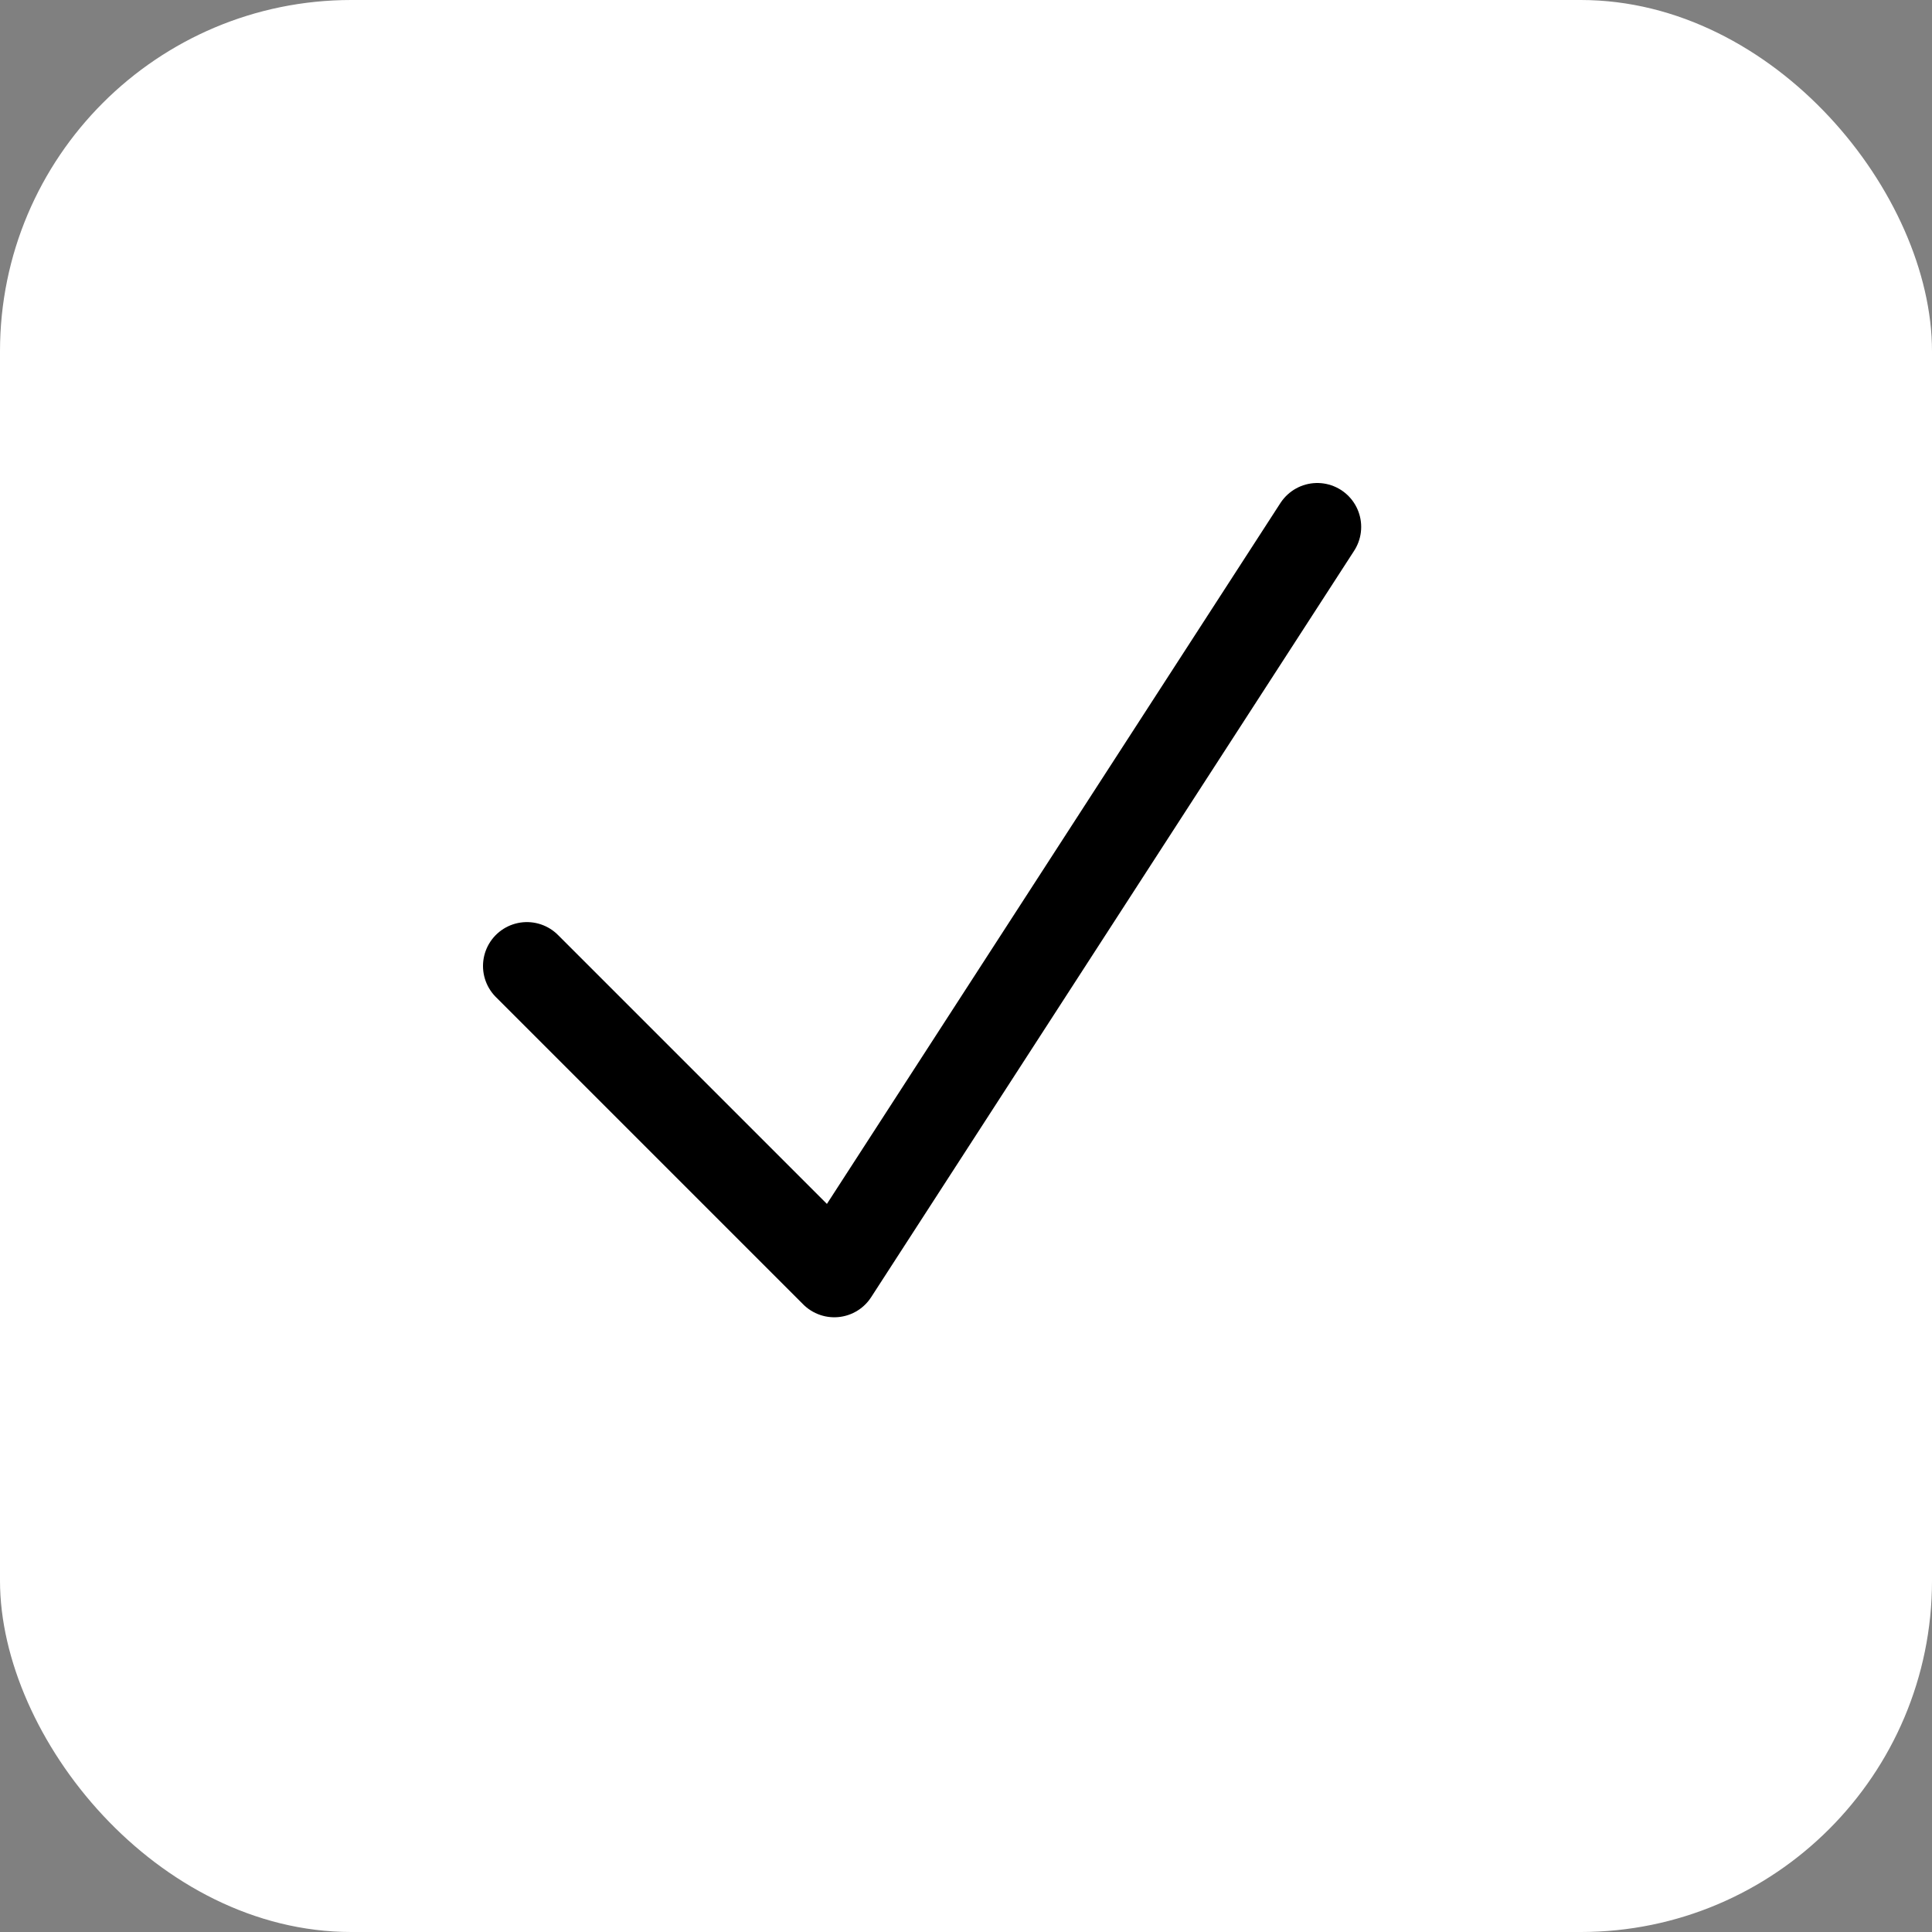 <svg width="44" height="44" viewBox="0 0 44 44" fill="none" xmlns="http://www.w3.org/2000/svg">
<rect x="0" y="0" width="44" height="44" fill="#808080" stroke="none"/>
<rect width="44" height="44" rx="8" fill="#FFFFFF"/>
<path d="M30 12L19 29L12 22" stroke="black" stroke-width="2" stroke-linecap="round" stroke-linejoin="round"/>
</svg>
